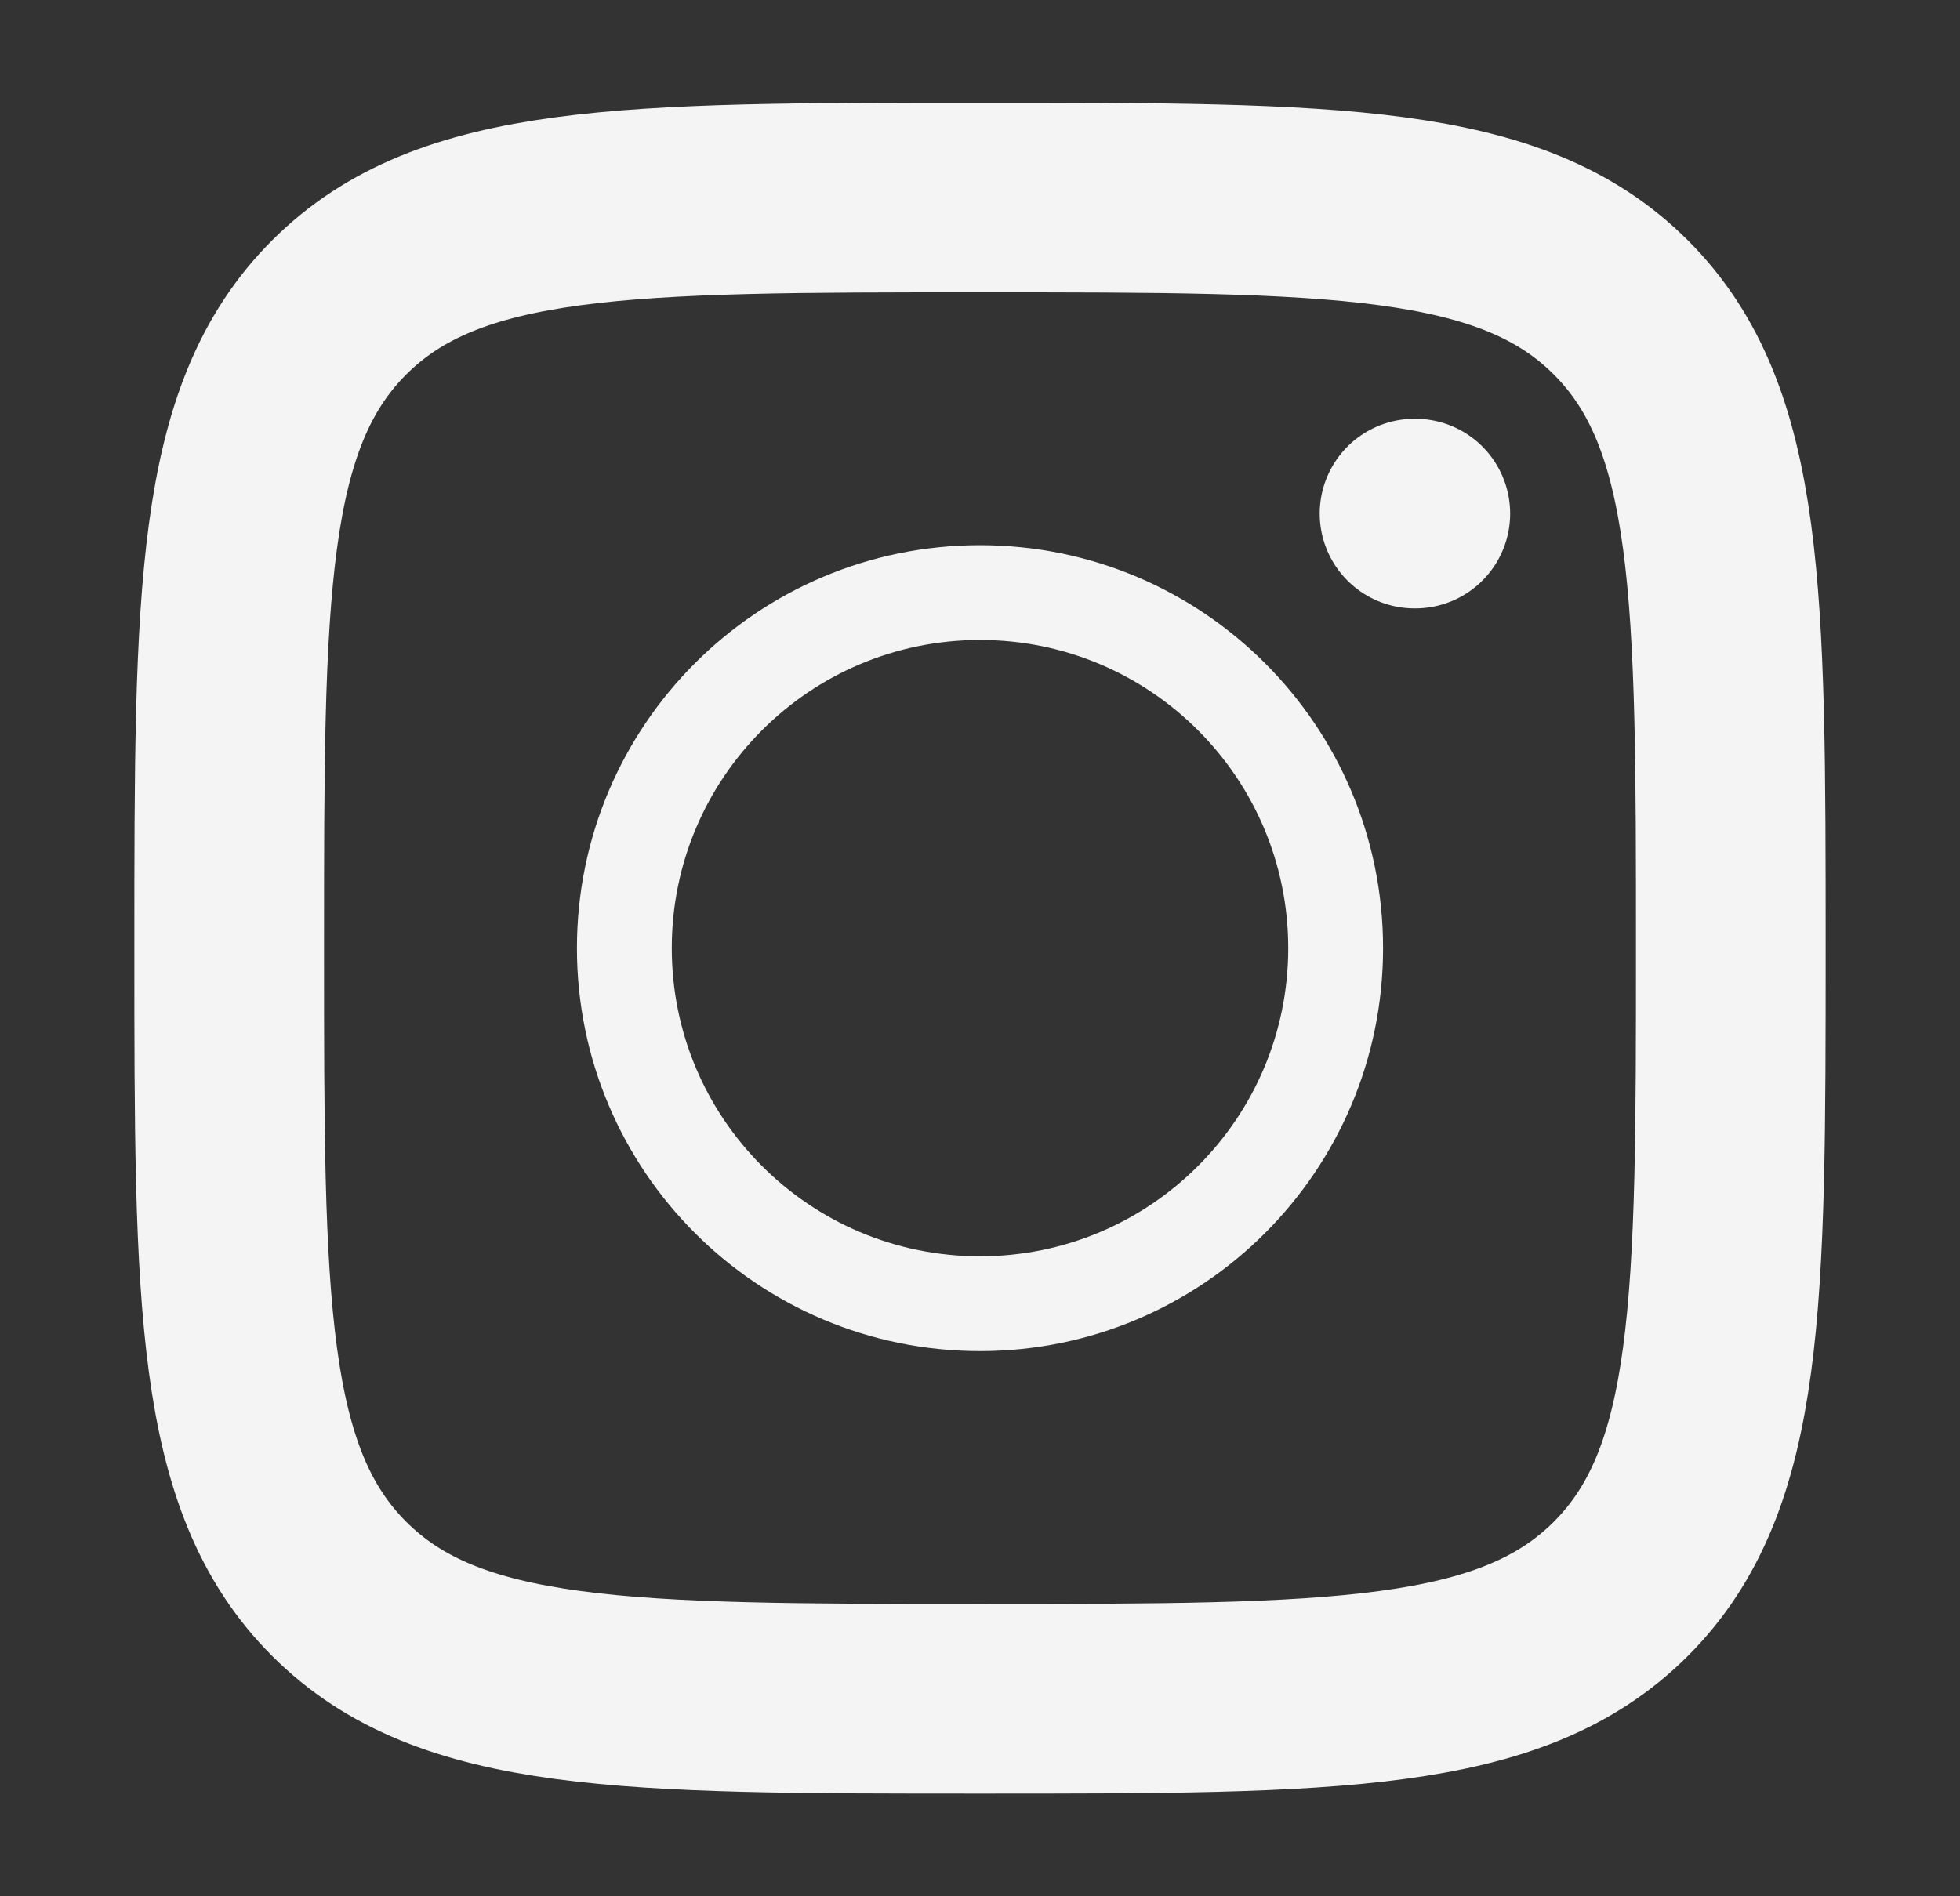 <svg width="31" height="30" viewBox="0 0 31 30" fill="none" xmlns="http://www.w3.org/2000/svg">
<rect x="0" y="0" width="31" height="30" fill="#333333" stroke="none"/>
<path d="M3.625 15C3.625 9.402 3.625 6.603 5.364 4.864C7.103 3.125 9.902 3.125 15.5 3.125C21.098 3.125 23.897 3.125 25.636 4.864C27.375 6.603 27.375 9.402 27.375 15C27.375 20.598 27.375 23.397 25.636 25.136C23.897 26.875 21.098 26.875 15.5 26.875C9.902 26.875 7.103 26.875 5.364 25.136C3.625 23.397 3.625 20.598 3.625 15Z" stroke="#F4F4F4" stroke-width="3" stroke-linejoin="round"/>
<path d="M21.125 15C21.125 18.107 18.607 20.625 15.5 20.625C12.393 20.625 9.875 18.107 9.875 15C9.875 11.893 12.393 9.375 15.5 9.375C18.607 9.375 21.125 11.893 21.125 15Z" stroke="#F4F4F4" stroke-width="1.5"/>
<path d="M22.385 8.125L22.373 8.125" stroke="#F4F4F4" stroke-width="3" stroke-linecap="round" stroke-linejoin="round"/>
</svg>
